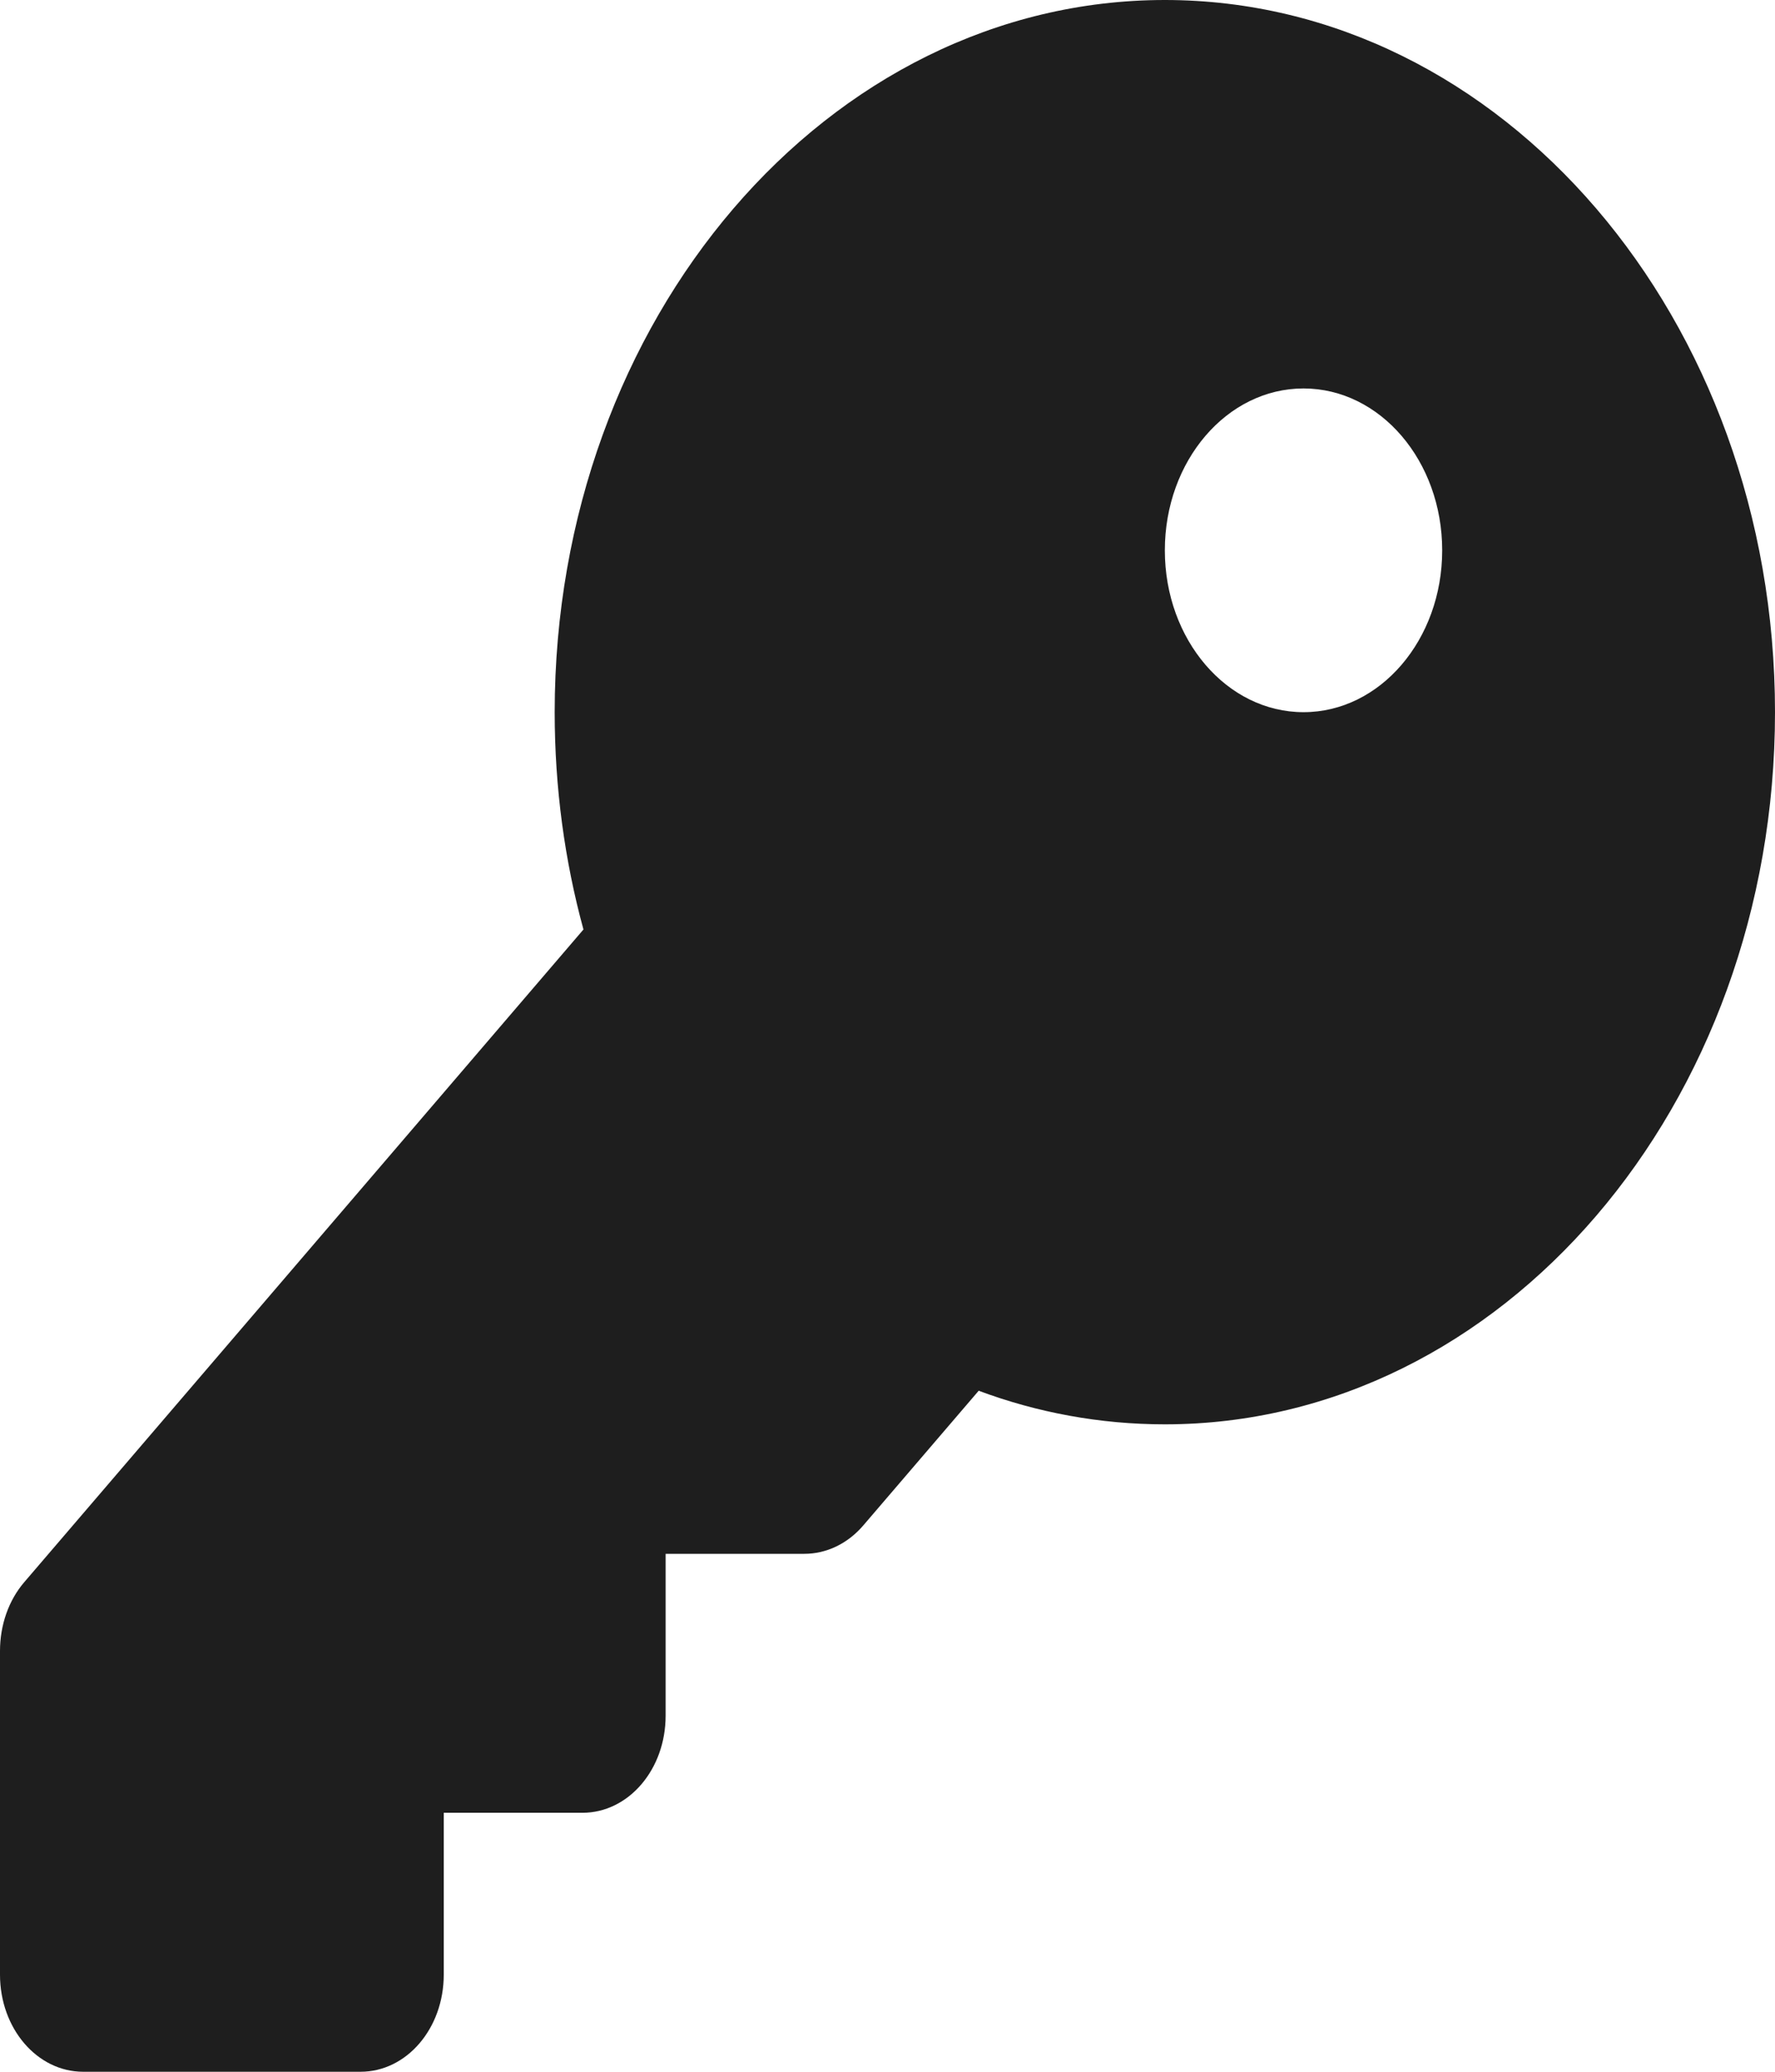 <svg width="24" height="28" viewBox="0 0 24 28" fill="none" xmlns="http://www.w3.org/2000/svg">
<g clip-path="url(#clip0_385_61510)">
<path d="M15.75 19.25C20.306 19.25 24 14.941 24 9.625C24 4.309 20.306 0 15.75 0C11.194 0 7.5 4.309 7.5 9.625C7.5 10.648 7.636 11.637 7.889 12.562L0.328 21.383C0.117 21.629 0 21.962 0 22.312V26.688C0 27.415 0.502 28 1.125 28H4.875C5.498 28 6 27.415 6 26.688V24.5H7.875C8.498 24.5 9 23.915 9 23.188V21H10.875C11.175 21 11.461 20.863 11.672 20.617L13.233 18.796C14.025 19.091 14.873 19.25 15.75 19.25ZM17.625 9.625C16.589 9.625 15.75 8.646 15.75 7.438C15.75 6.229 16.589 5.25 17.625 5.25C18.661 5.25 19.5 6.229 19.5 7.438C19.5 8.646 18.661 9.625 17.625 9.625Z" fill="#1E1E1E"/>
</g>
<defs>
<clipPath id="clip0_385_61510">
<rect width="24" height="28" fill="white"/>
</clipPath>
</defs>
</svg>
